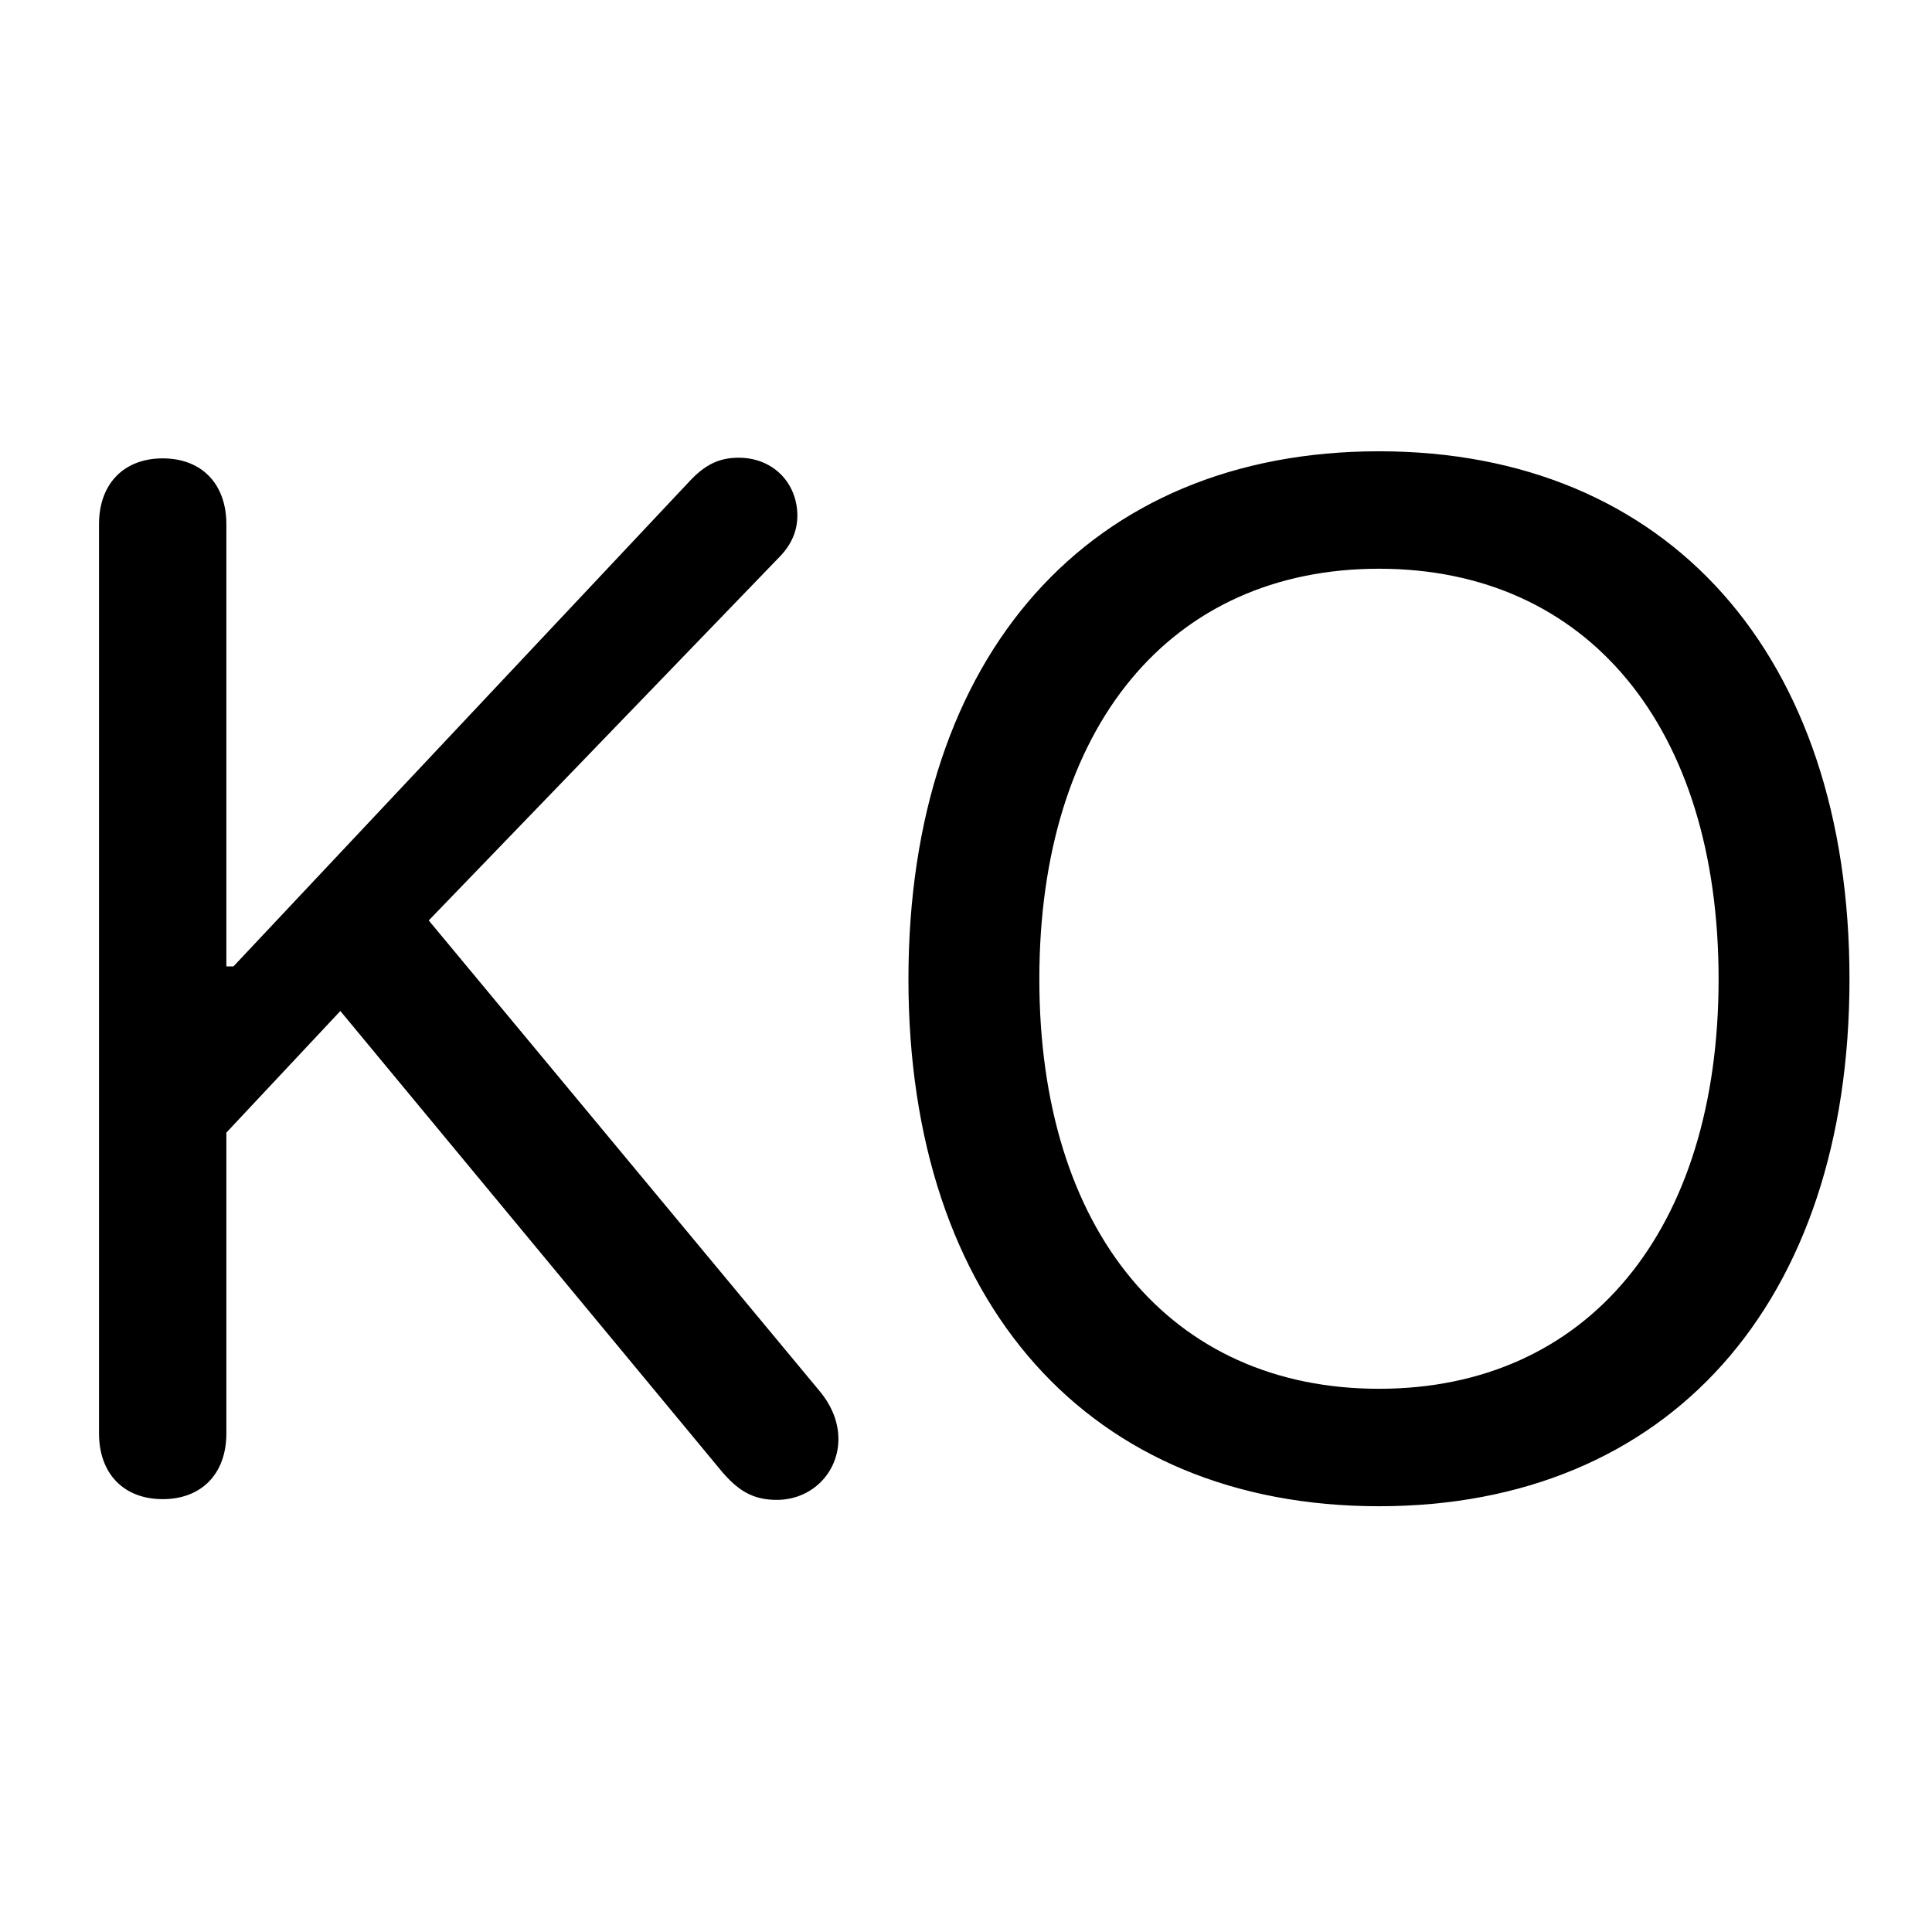 <svg width="24" height="24" viewBox="0 0 24 24" fill="none" xmlns="http://www.w3.org/2000/svg">
<path d="M2.021 18.623C1.538 18.623 1.23 18.307 1.23 17.806V6.512C1.23 6.011 1.538 5.694 2.021 5.694C2.505 5.694 2.812 6.011 2.812 6.512V12.005H2.9L8.552 5.993C8.754 5.773 8.93 5.686 9.176 5.686C9.606 5.686 9.905 6.002 9.905 6.406C9.905 6.591 9.835 6.758 9.694 6.907L5.326 11.434L10.187 17.287C10.345 17.48 10.415 17.683 10.415 17.876C10.415 18.298 10.081 18.632 9.65 18.632C9.36 18.632 9.167 18.526 8.938 18.245L4.228 12.559L2.812 14.07V17.806C2.812 18.307 2.505 18.623 2.021 18.623ZM17.13 18.711C13.535 18.711 11.285 16.189 11.285 12.163C11.285 8.138 13.535 5.606 17.13 5.606C20.725 5.606 22.975 8.138 22.975 12.163C22.975 16.189 20.725 18.711 17.13 18.711ZM17.13 17.252C19.723 17.252 21.349 15.283 21.349 12.163C21.349 9.034 19.723 7.065 17.13 7.065C14.537 7.065 12.911 9.034 12.911 12.163C12.911 15.283 14.537 17.252 17.13 17.252Z" fill="currentColor" stroke="none" />
</svg>
